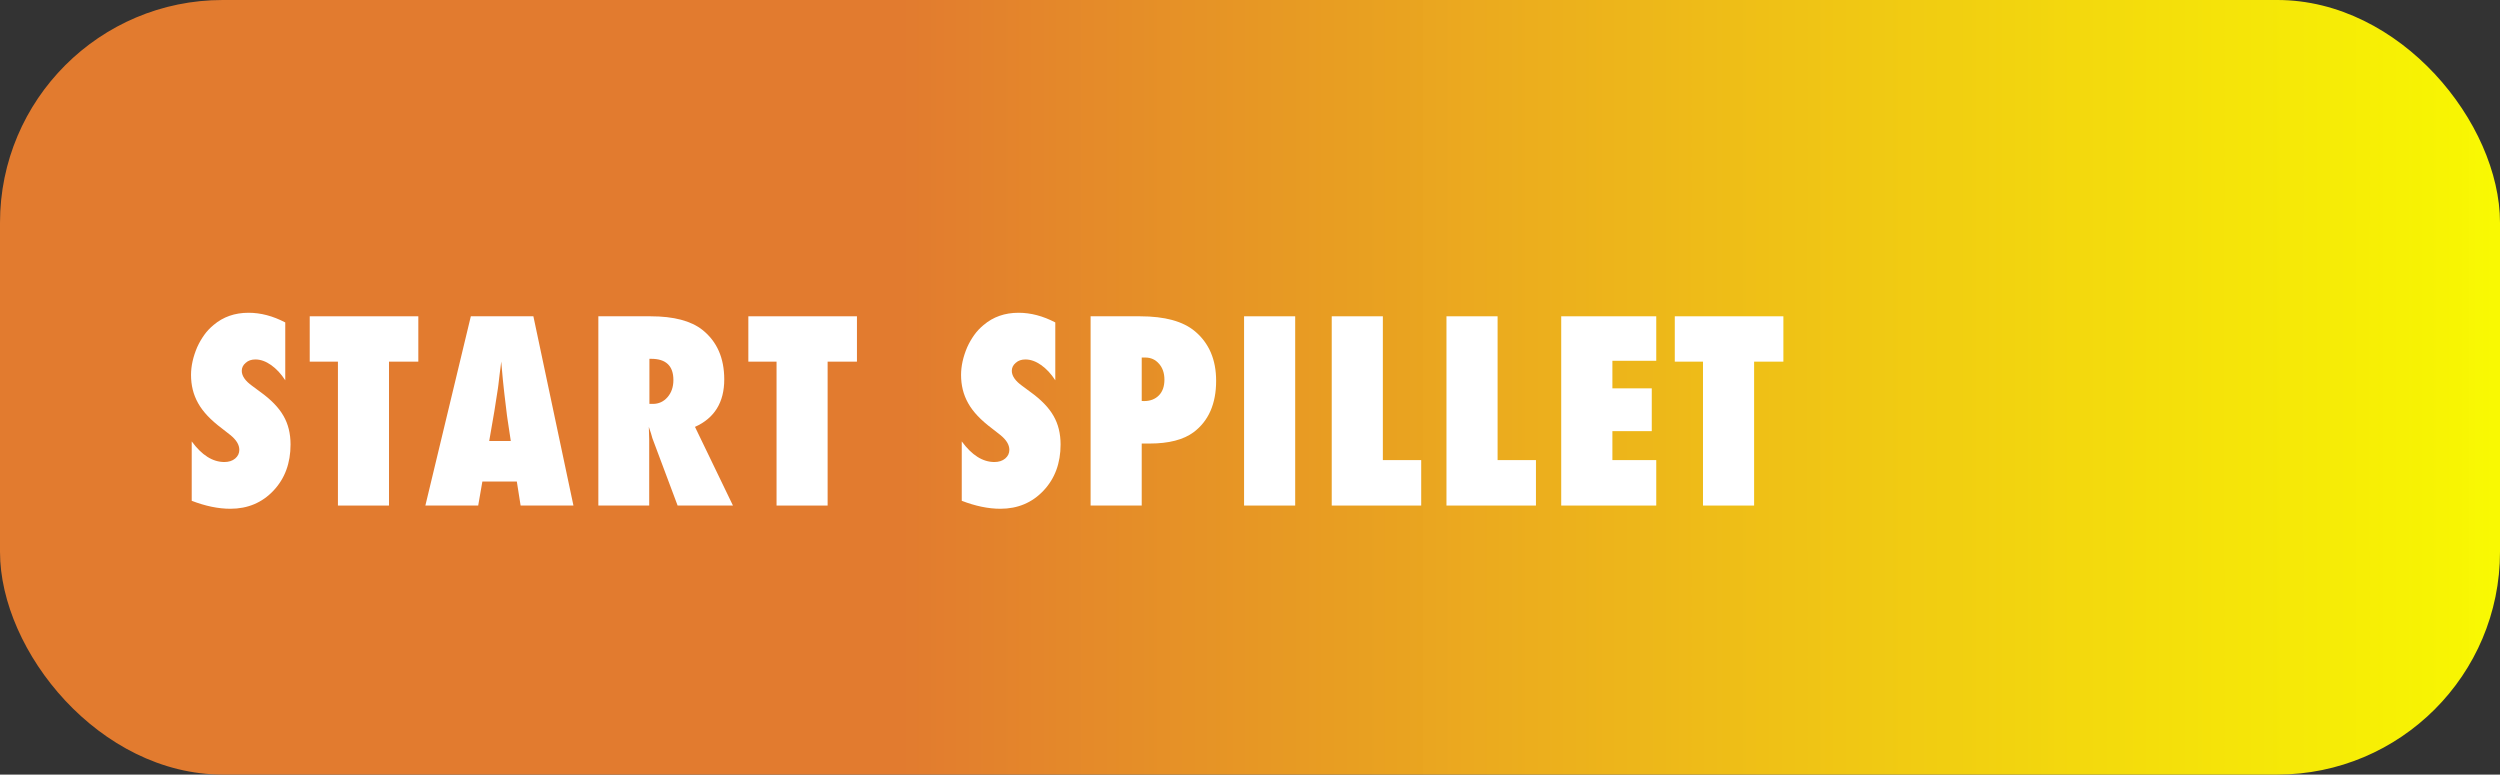 <?xml version="1.0" encoding="UTF-8"?><svg id="Layer_1" xmlns="http://www.w3.org/2000/svg" width="468" height="145" xmlns:xlink="http://www.w3.org/1999/xlink" viewBox="0 0 468 145"><rect x="0" y="0" width="468" height="145" fill="#333333" stroke="none"/><defs><style>.cls-1{fill:url(#linear-gradient);}.cls-2{fill:#fff;}</style><linearGradient id="linear-gradient" x1="0" y1="72.5" x2="468" y2="72.5" gradientUnits="userSpaceOnUse"><stop offset=".36" stop-color="#e27b2f"/><stop offset="1" stop-color="#ff0" stop-opacity=".97"/><stop offset="1" stop-color="#fce50b" stop-opacity=".76"/><stop offset="1" stop-color="#f8b123" stop-opacity=".36"/><stop offset="1" stop-color="#f59032" stop-opacity=".1"/><stop offset="1" stop-color="#f48438" stop-opacity="0"/></linearGradient></defs><rect class="cls-1" x="0" width="468" height="145" rx="41.7" ry="41.7"/><path class="cls-2" d="m35.89,93.76v-11.13c1.88,2.57,3.92,3.86,6.11,3.86.83,0,1.5-.22,2.02-.65.52-.44.78-.98.78-1.64,0-.95-.57-1.87-1.7-2.78l-1.56-1.22c-1.04-.78-1.93-1.56-2.66-2.33-.73-.77-1.33-1.57-1.79-2.39-.46-.82-.79-1.66-1.01-2.54-.21-.87-.32-1.79-.32-2.75,0-1.65.38-3.38,1.15-5.19.38-.84.83-1.61,1.33-2.31.5-.7,1.09-1.31,1.74-1.85,1.8-1.53,3.98-2.29,6.54-2.29,2.28,0,4.57.6,6.88,1.81v10.83c-.78-1.21-1.67-2.16-2.66-2.86-1-.7-1.97-1.04-2.94-1.04-.73,0-1.34.21-1.81.64-.49.41-.73.91-.73,1.49,0,.95.65,1.89,1.95,2.82l1.51,1.12c2.02,1.45,3.47,2.95,4.34,4.48.89,1.53,1.33,3.32,1.33,5.37,0,3.49-1.06,6.37-3.19,8.63-2.13,2.26-4.82,3.4-8.08,3.4-2.25,0-4.66-.5-7.23-1.49Z"/><path class="cls-2" d="m72.83,94.64h-9.57v-26.94h-5.28v-8.49h20.33v8.49h-5.49v26.94Z"/><path class="cls-2" d="m107.35,94.64h-9.89l-.71-4.5h-6.45l-.78,4.5h-9.89l8.51-35.43h11.71l7.5,35.43Zm-11.73-12.09l-.62-4.13s-.05-.22-.09-.62c-.03-.34-.19-1.67-.48-3.99-.03-.26-.07-.62-.12-1.07-.05-.45-.11-1.02-.18-1.71l-.3-3.35c-.03.32-.07.68-.13,1.08-.05.4-.11.83-.17,1.31-.11.95-.18,1.61-.23,1.97s-.08.59-.09.67l-.67,4.29-.96,5.55h4.04Z"/><path class="cls-2" d="m137.2,94.64h-10.35l-4.73-12.62c-.05-.21-.13-.5-.24-.85-.12-.35-.26-.77-.42-1.26l.07,2.34v12.39h-9.52v-35.43h9.8c4.31,0,7.54.85,9.69,2.55,2.72,2.17,4.08,5.26,4.08,9.27,0,4.28-1.83,7.25-5.48,8.88l7.11,14.73Zm-15.63-19.03h.64c1.1,0,2.02-.42,2.75-1.26.73-.84,1.1-1.91,1.1-3.21,0-2.65-1.39-3.97-4.15-3.97h-.34v8.45Z"/><path class="cls-2" d="m154.94,94.64h-9.57v-26.94h-5.28v-8.49h20.33v8.49h-5.49v26.94Z"/><path class="cls-2" d="m180.04,93.76v-11.13c1.88,2.57,3.92,3.86,6.11,3.86.83,0,1.5-.22,2.02-.65.52-.44.78-.98.78-1.64,0-.95-.57-1.87-1.7-2.78l-1.56-1.22c-1.04-.78-1.93-1.56-2.66-2.33-.73-.77-1.33-1.57-1.79-2.39-.46-.82-.79-1.66-1.01-2.54-.21-.87-.32-1.79-.32-2.75,0-1.65.38-3.38,1.15-5.19.38-.84.83-1.61,1.33-2.31.5-.7,1.09-1.31,1.74-1.85,1.8-1.53,3.98-2.29,6.54-2.29,2.28,0,4.57.6,6.88,1.81v10.83c-.78-1.21-1.67-2.16-2.66-2.86-1-.7-1.97-1.04-2.94-1.04-.73,0-1.34.21-1.81.64-.49.41-.73.91-.73,1.49,0,.95.65,1.89,1.95,2.82l1.51,1.12c2.02,1.45,3.47,2.95,4.34,4.48.89,1.53,1.33,3.32,1.33,5.37,0,3.49-1.06,6.37-3.19,8.63-2.13,2.26-4.82,3.4-8.08,3.4-2.25,0-4.66-.5-7.23-1.49Z"/><path class="cls-2" d="m213.73,94.64h-9.57v-35.43h9.27c4.62,0,8.05.94,10.28,2.82,2.63,2.22,3.95,5.3,3.95,9.25,0,4.3-1.4,7.5-4.2,9.62-1.91,1.42-4.66,2.13-8.24,2.13h-1.49v11.61Zm0-19.58l.44.02c1.16,0,2.09-.36,2.78-1.07.69-.71,1.03-1.69,1.03-2.93s-.34-2.22-1.01-2.98c-.67-.78-1.53-1.17-2.57-1.17h-.67v8.12Z"/><path class="cls-2" d="m242.46,94.64h-9.57v-35.43h9.57v35.43Z"/><path class="cls-2" d="m266.05,94.64h-16.75v-35.43h9.57v26.92h7.18v8.51Z"/><path class="cls-2" d="m287.53,94.64h-16.75v-35.43h9.57v26.92h7.18v8.51Z"/><path class="cls-2" d="m292.26,94.64v-35.43h17.79v8.33h-8.21v5.16h7.37v8.01h-7.37v5.42h8.21v8.51h-17.79Z"/><path class="cls-2" d="m328.37,94.64h-9.57v-26.94h-5.28v-8.49h20.33v8.49h-5.48v26.94Z"/></svg>